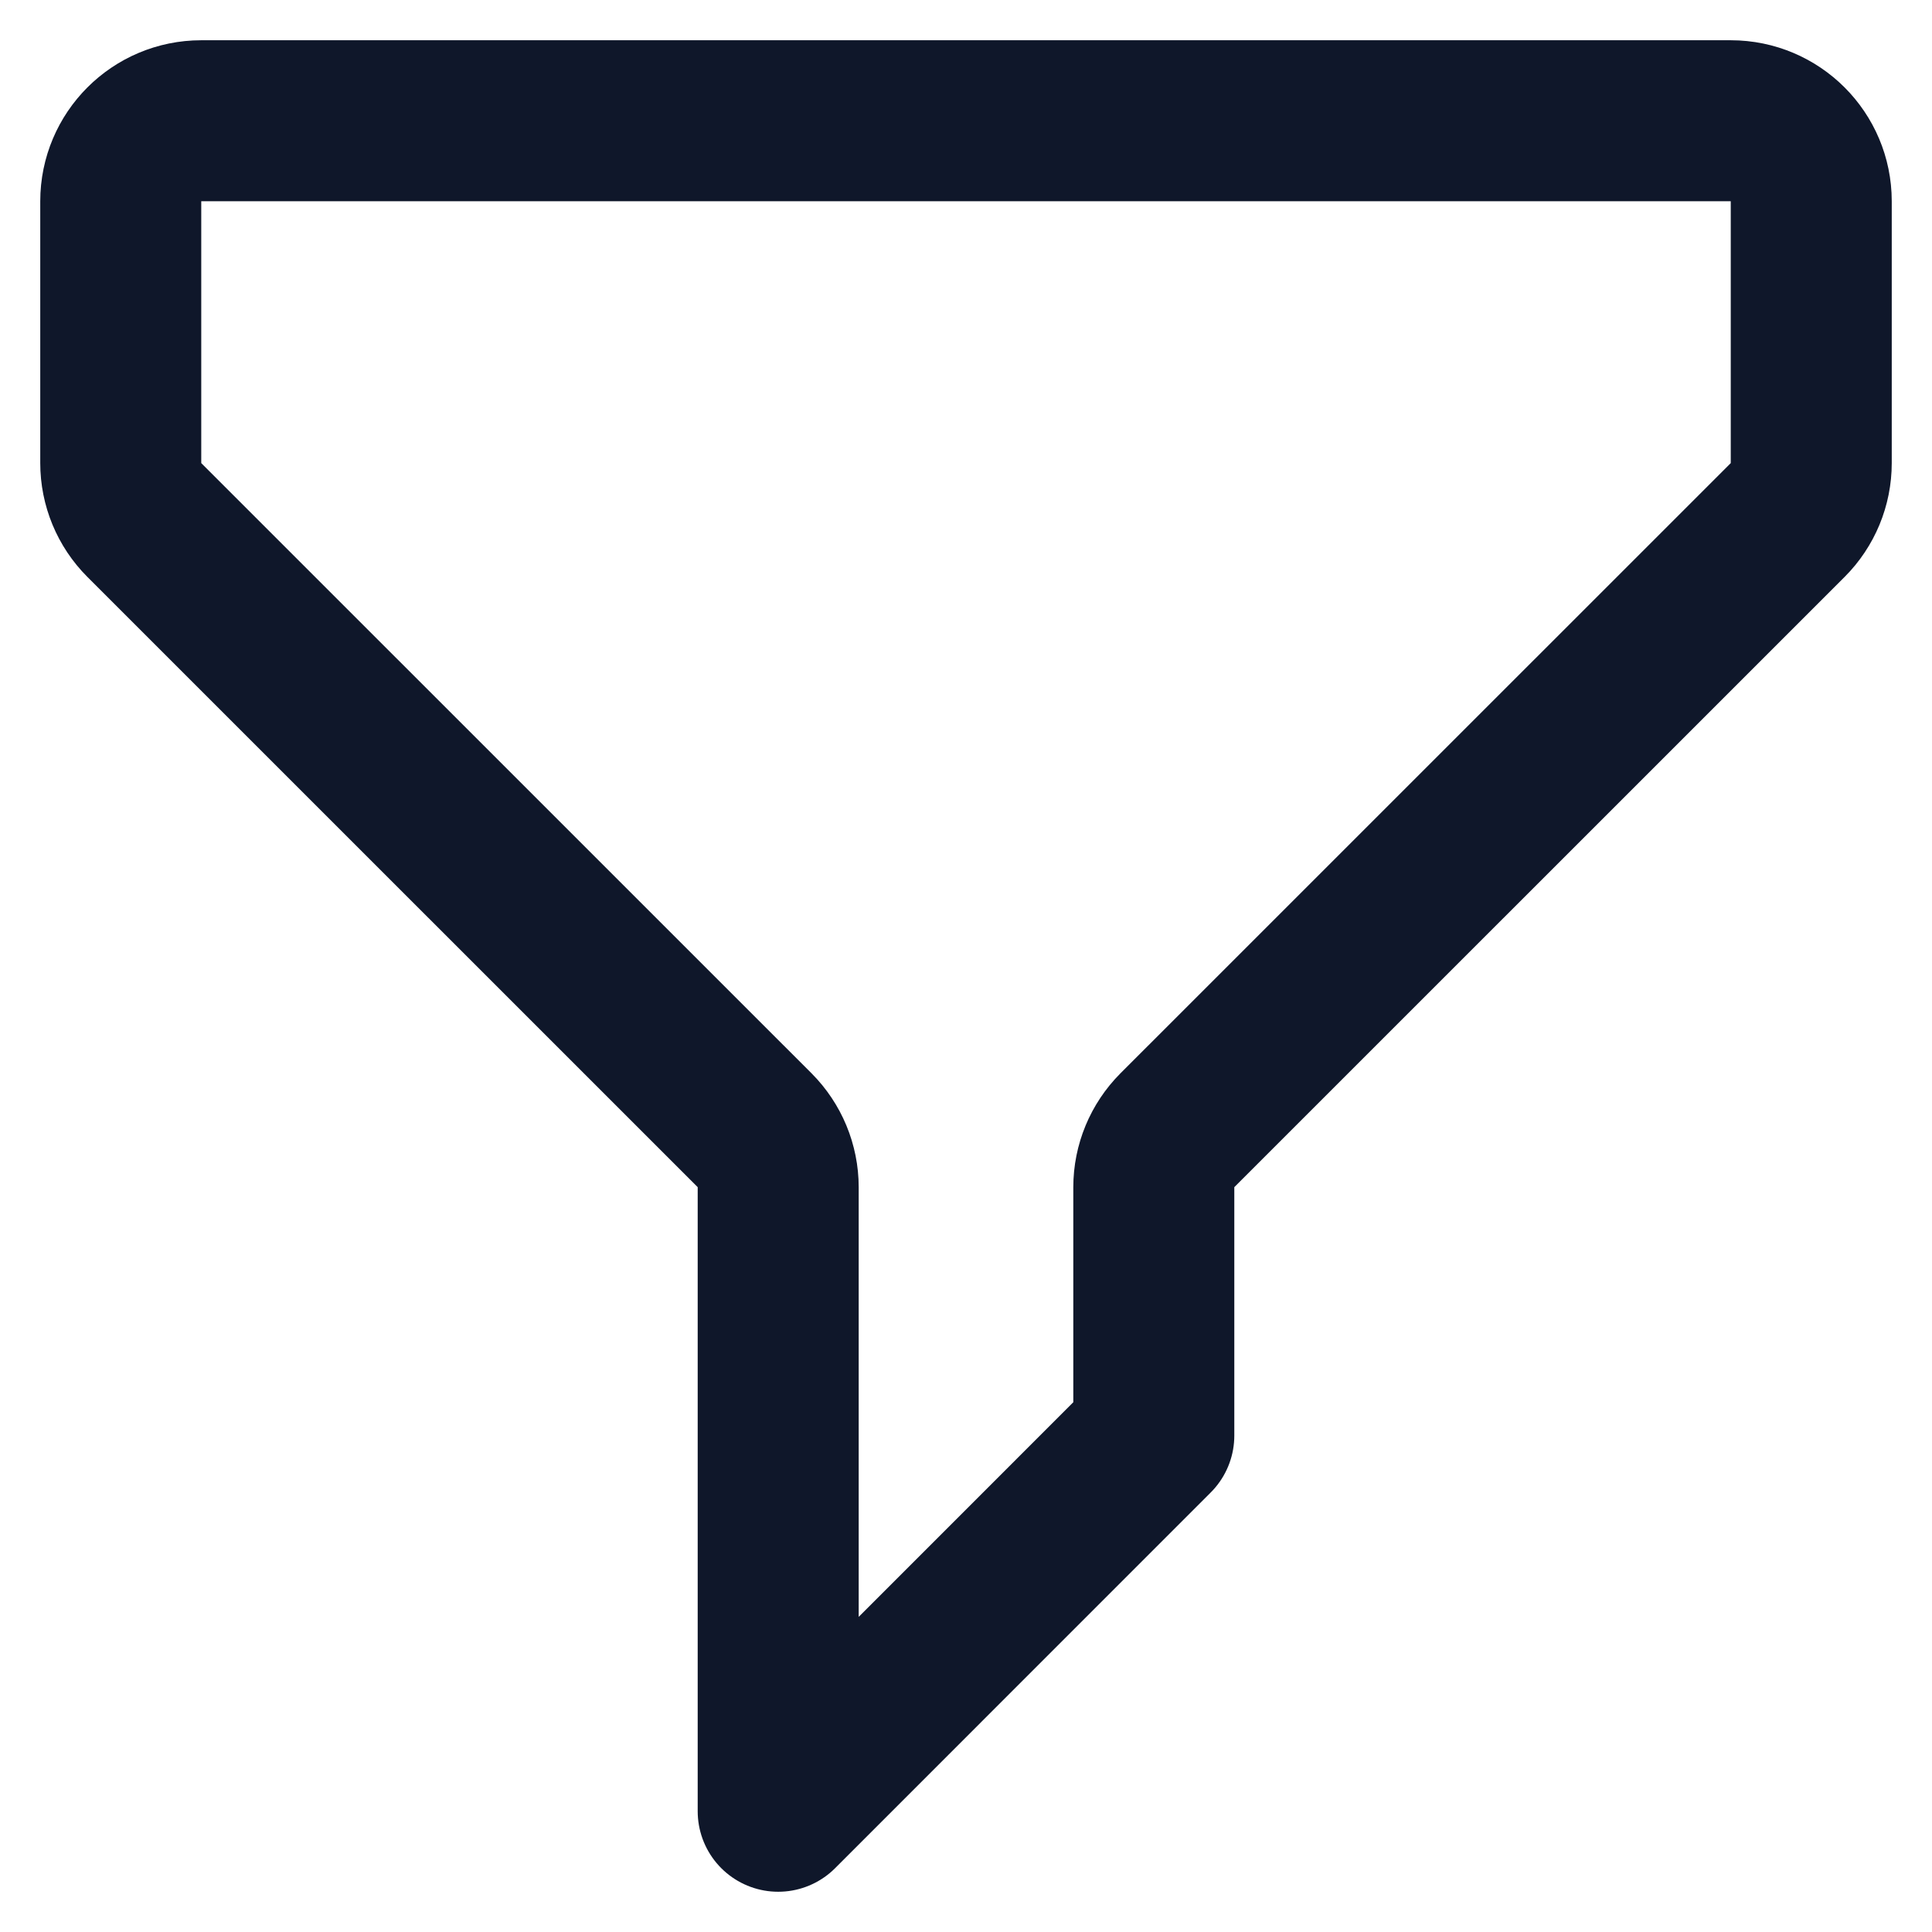 <svg width="24" height="24" viewBox="0 0 24 24" fill="none" xmlns="http://www.w3.org/2000/svg">
<path d="M1.5 2.5C1.5 1.948 1.948 1.5 2.5 1.5H21.5C22.052 1.5 22.5 1.948 22.5 2.5V5.752C22.5 6.018 22.395 6.272 22.207 6.46L14.626 14.04C14.439 14.228 14.333 14.482 14.333 14.748V17.833L9.667 22.5V14.748C9.667 14.482 9.561 14.228 9.374 14.04L1.793 6.46C1.605 6.272 1.5 6.018 1.5 5.752V2.5Z" stroke="#0F172A" stroke-width="2" stroke-linecap="round" stroke-linejoin="round"/>
</svg>

